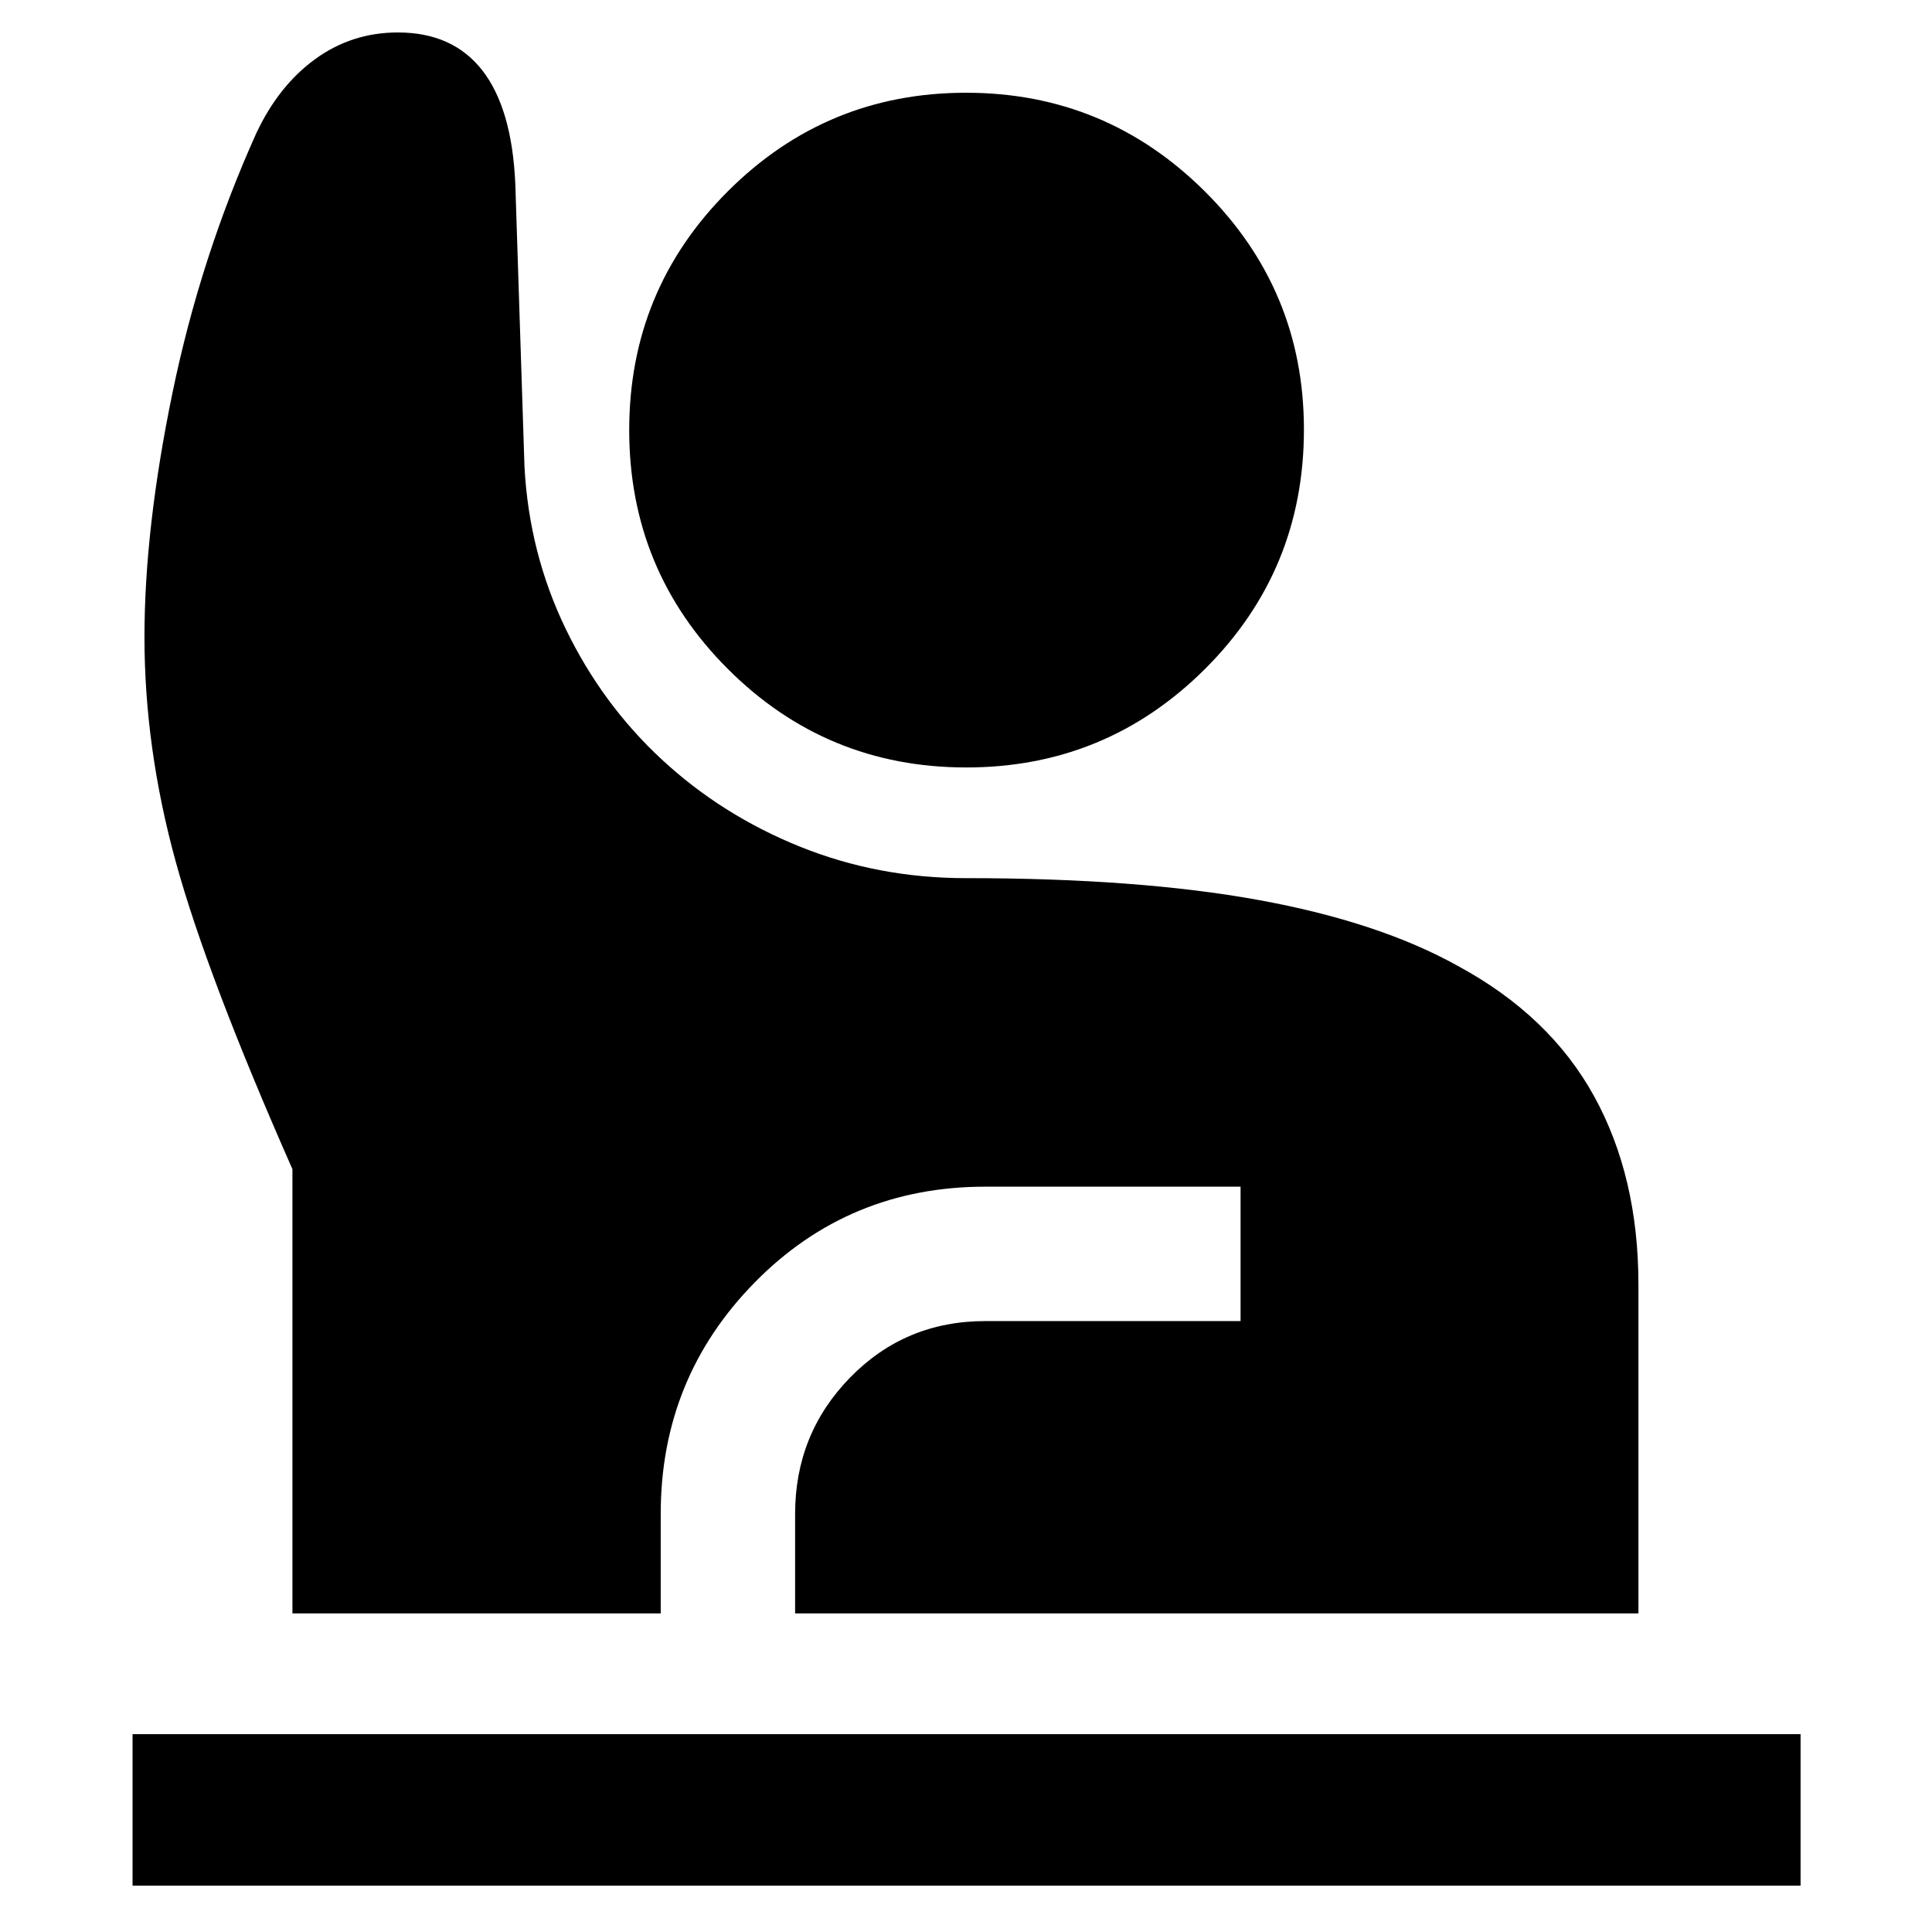 <svg xmlns="http://www.w3.org/2000/svg" height="48" viewBox="0 -960 960 960" width="48"><path d="M65.869-23.043v-75.261h828.827v75.261H65.869Zm79.435-135.261v-220.74q-42.392-96.087-57.957-152.676-15.565-56.589-15.565-111.715 0-54.044 13.934-121.435 13.935-67.392 41.631-128.914 11.13-23.695 29.326-36.891 18.196-13.196 41.022-13.196 27.332 0 42.014 18.913 14.682 18.913 16.34 56.212l4.56 140.572q2.261 42.869 20.391 80.456t47.913 65.174q29.783 27.587 68.574 43.239 38.791 15.652 82.513 15.652 85.787 0 145.484 10.881 59.698 10.881 98.907 32.727 45.653 24.696 67.697 64.718 22.043 40.022 22.043 93.675v163.348H395.087v-49.436q0-39.798 27.371-67.812 27.371-28.014 67.151-28.014h126.825v-66.783H489.609q-67.797 0-114.551 47.544-46.754 47.543-46.754 115.065v49.436h-183ZM480.14-578.653q-69.531 0-118.51-48.978-48.978-48.979-48.978-118.653t49.003-118.652q49.004-48.979 118.37-48.979 69.366 0 118.627 48.996 49.261 48.996 49.261 118.352 0 69.957-49.12 118.936-49.121 48.978-118.653 48.978Z"/></svg>